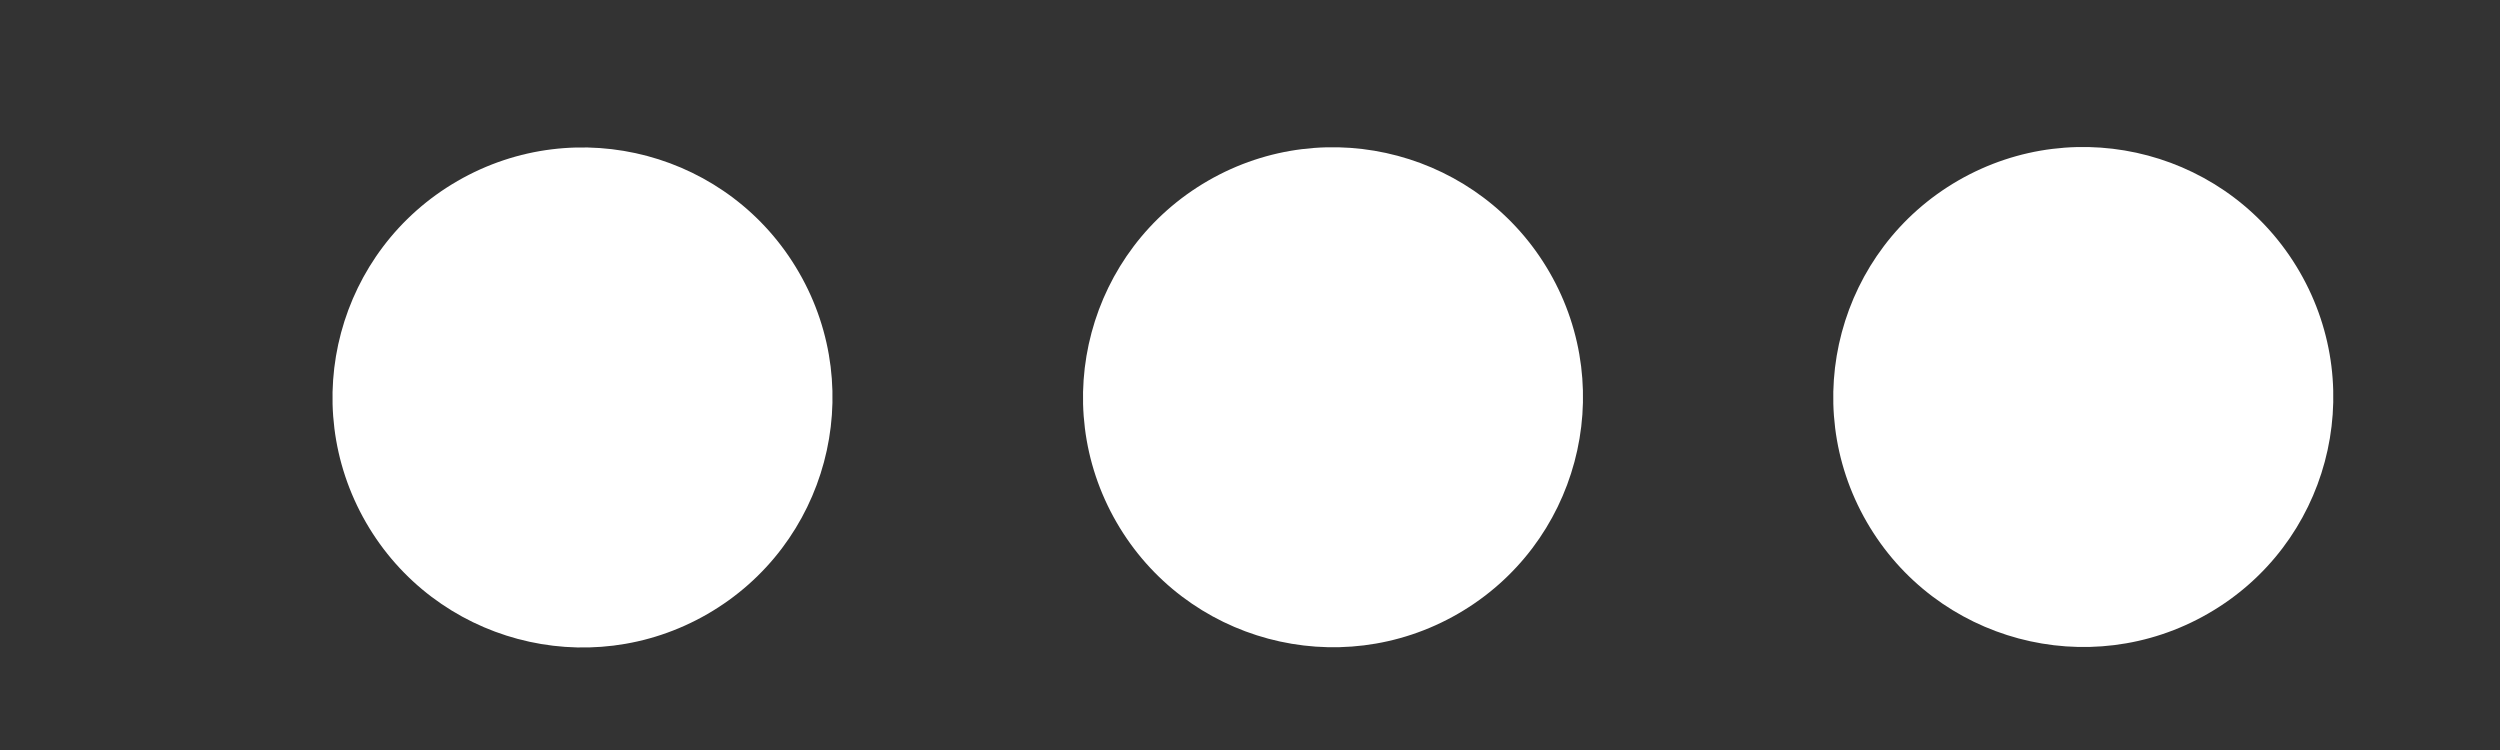 <svg width="10" height="3" viewBox="0 0 10 3" fill="none" xmlns="http://www.w3.org/2000/svg">
<rect x="0" y="0" width="10" height="3" fill="#333333" stroke="none"/>
<path d="M2.83 2.456C3.308 2.18 3.472 1.568 3.196 1.09C2.92 0.611 2.308 0.448 1.83 0.724C1.352 1 1.188 1.611 1.464 2.09C1.74 2.568 2.352 2.732 2.83 2.456Z" fill="white"/>
<path d="M5.832 2.455C6.31 2.179 6.474 1.567 6.198 1.089C5.922 0.611 5.31 0.447 4.832 0.723C4.354 0.999 4.19 1.611 4.466 2.089C4.742 2.567 5.354 2.731 5.832 2.455Z" fill="white"/>
<path d="M8.833 2.454C9.312 2.178 9.475 1.566 9.199 1.088C8.923 0.61 8.312 0.446 7.833 0.722C7.355 0.998 7.191 1.61 7.467 2.088C7.743 2.566 8.355 2.73 8.833 2.454Z" fill="white"/>
</svg>
